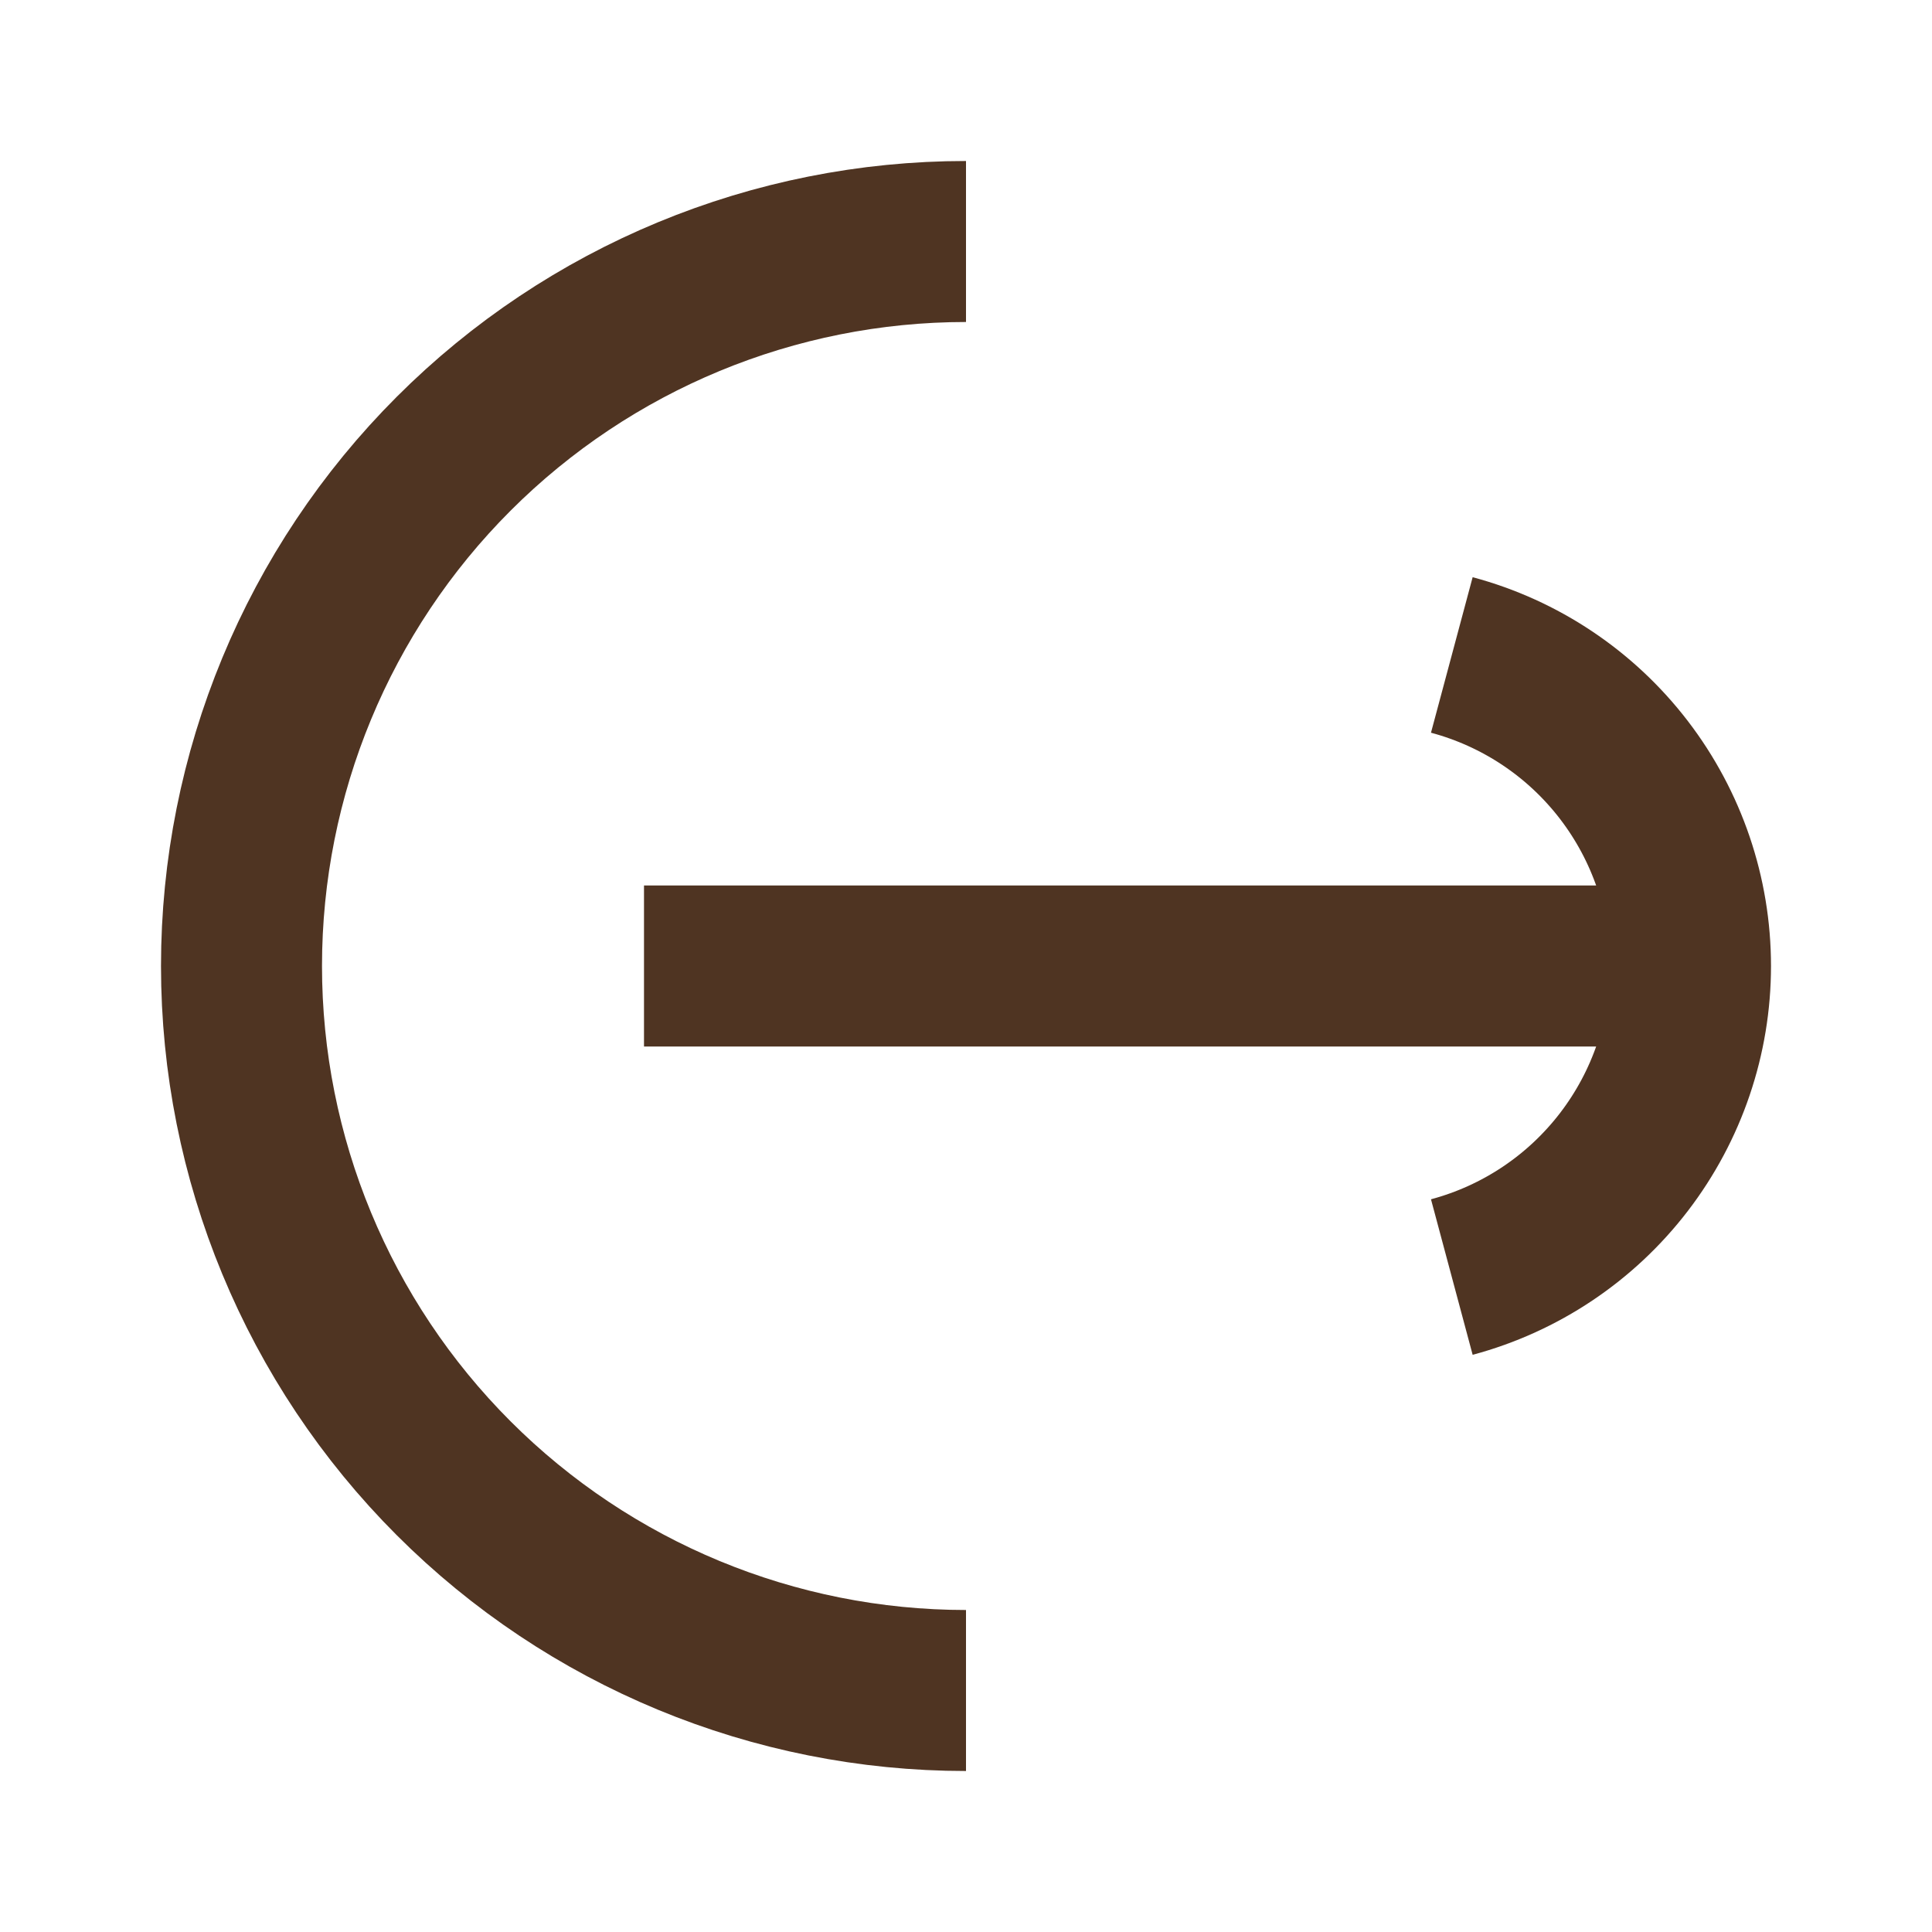 <svg width="24" height="24" viewBox="0 0 24 24" fill="none" xmlns="http://www.w3.org/2000/svg">
<path d="M12 21C9.613 21 7.324 20.052 5.636 18.364C3.948 16.676 3 14.387 3 12C3 9.613 3.948 7.324 5.636 5.636C7.324 3.948 9.613 3 12 3" stroke="#4F3422" stroke-width="2" stroke-linejoin="round"/>
<path d="M8 12L21 12" stroke="#4F3422" stroke-width="2" stroke-linejoin="round"/>
<path d="M18.035 15.864C18.886 15.636 19.637 15.134 20.173 14.435C20.709 13.736 21 12.88 21 12C21 11.12 20.709 10.264 20.173 9.565C19.637 8.866 18.886 8.364 18.035 8.136" stroke="#4F3422" stroke-width="2" stroke-linejoin="round"/>
</svg>
